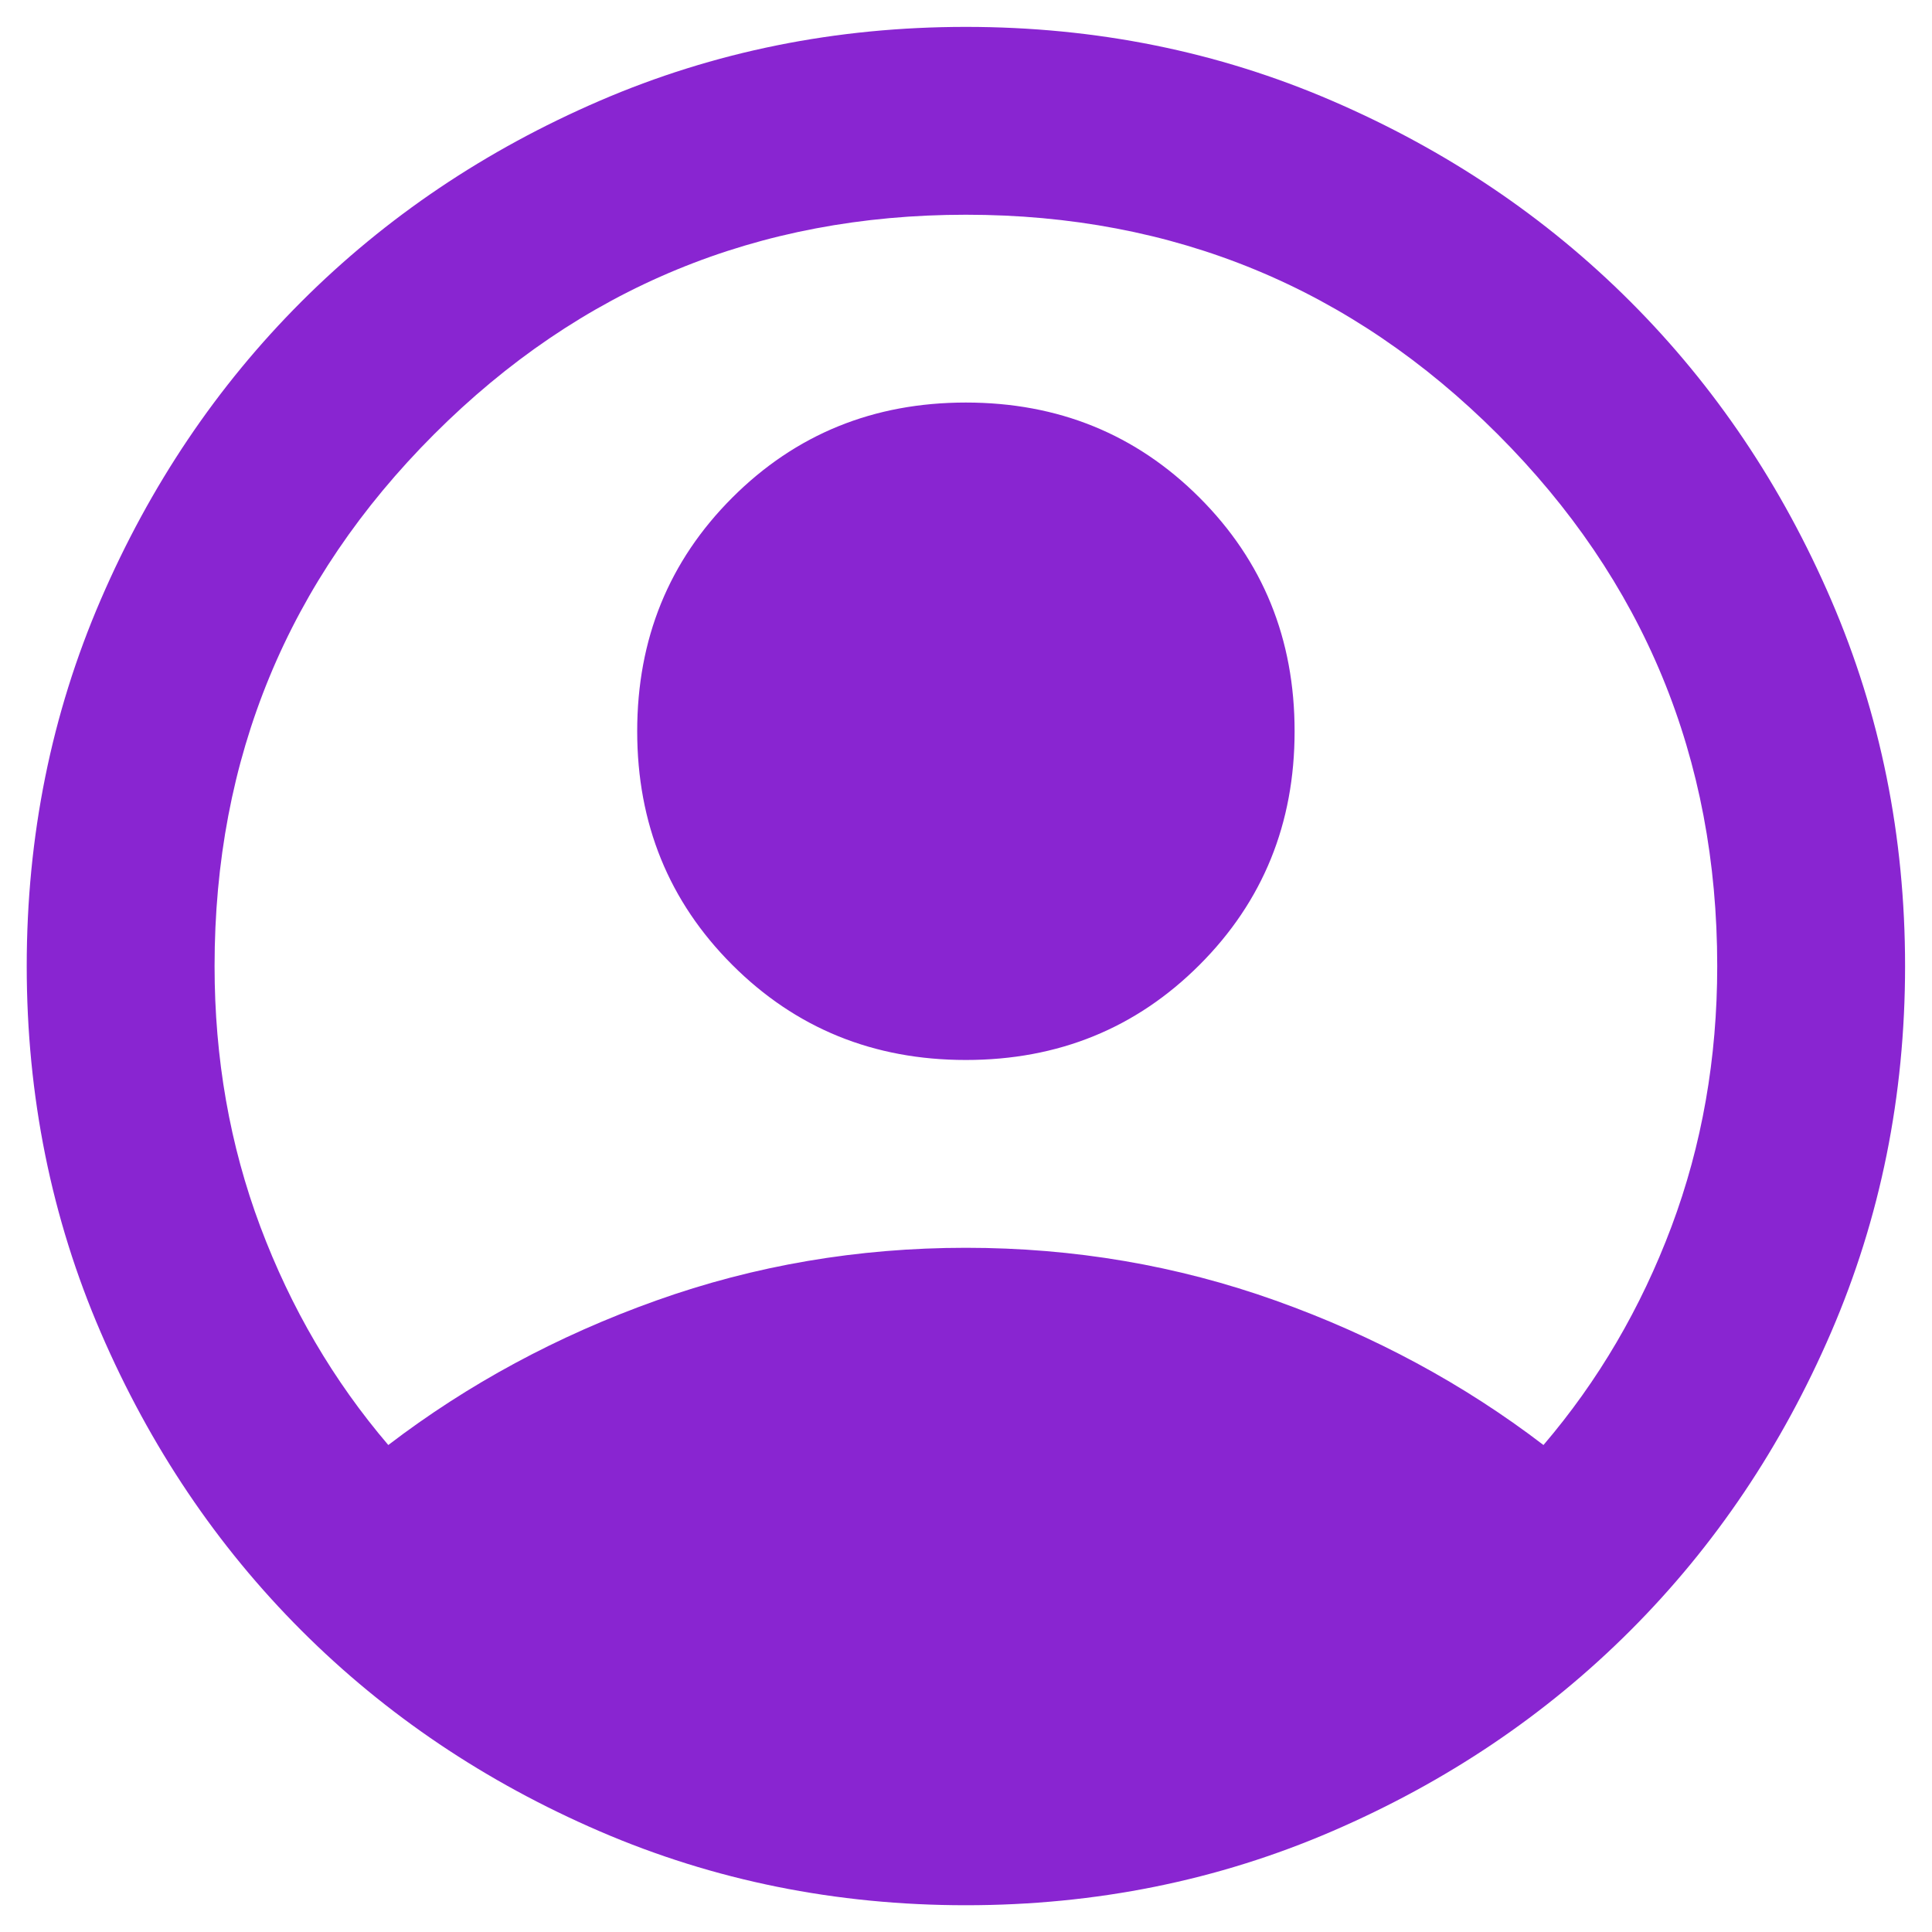 <svg width="48" height="48" viewBox="0 0 48 48" fill="none" xmlns="http://www.w3.org/2000/svg">
<path d="M9.647 35.901C11.631 34.385 13.847 33.189 16.297 32.314C18.747 31.439 21.314 31.001 23.997 31.001C26.681 31.001 29.247 31.439 31.697 32.314C34.147 33.189 36.364 34.385 38.347 35.901C39.709 34.307 40.768 32.498 41.527 30.476C42.285 28.454 42.664 26.296 42.664 24.001C42.664 18.829 40.846 14.425 37.21 10.789C33.574 7.153 29.17 5.335 23.997 5.335C18.825 5.335 14.421 7.153 10.785 10.789C7.149 14.425 5.331 18.829 5.331 24.001C5.331 26.296 5.71 28.454 6.468 30.476C7.227 32.498 8.286 34.307 9.647 35.901ZM23.997 26.335C21.703 26.335 19.768 25.547 18.193 23.972C16.618 22.397 15.831 20.462 15.831 18.168C15.831 15.873 16.618 13.939 18.193 12.364C19.768 10.789 21.703 10.001 23.997 10.001C26.292 10.001 28.227 10.789 29.802 12.364C31.377 13.939 32.164 15.873 32.164 18.168C32.164 20.462 31.377 22.397 29.802 23.972C28.227 25.547 26.292 26.335 23.997 26.335ZM23.997 47.335C20.77 47.335 17.736 46.722 14.897 45.497C12.059 44.272 9.589 42.61 7.489 40.51C5.389 38.41 3.727 35.94 2.502 33.101C1.277 30.262 0.664 27.229 0.664 24.001C0.664 20.773 1.277 17.74 2.502 14.901C3.727 12.062 5.389 9.593 7.489 7.493C9.589 5.393 12.059 3.73 14.897 2.505C17.736 1.28 20.77 0.668 23.997 0.668C27.225 0.668 30.259 1.28 33.097 2.505C35.936 3.73 38.406 5.393 40.506 7.493C42.606 9.593 44.268 12.062 45.493 14.901C46.718 17.74 47.331 20.773 47.331 24.001C47.331 27.229 46.718 30.262 45.493 33.101C44.268 35.94 42.606 38.41 40.506 40.51C38.406 42.61 35.936 44.272 33.097 45.497C30.259 46.722 27.225 47.335 23.997 47.335Z" fill="#8925D1"/>
</svg>
